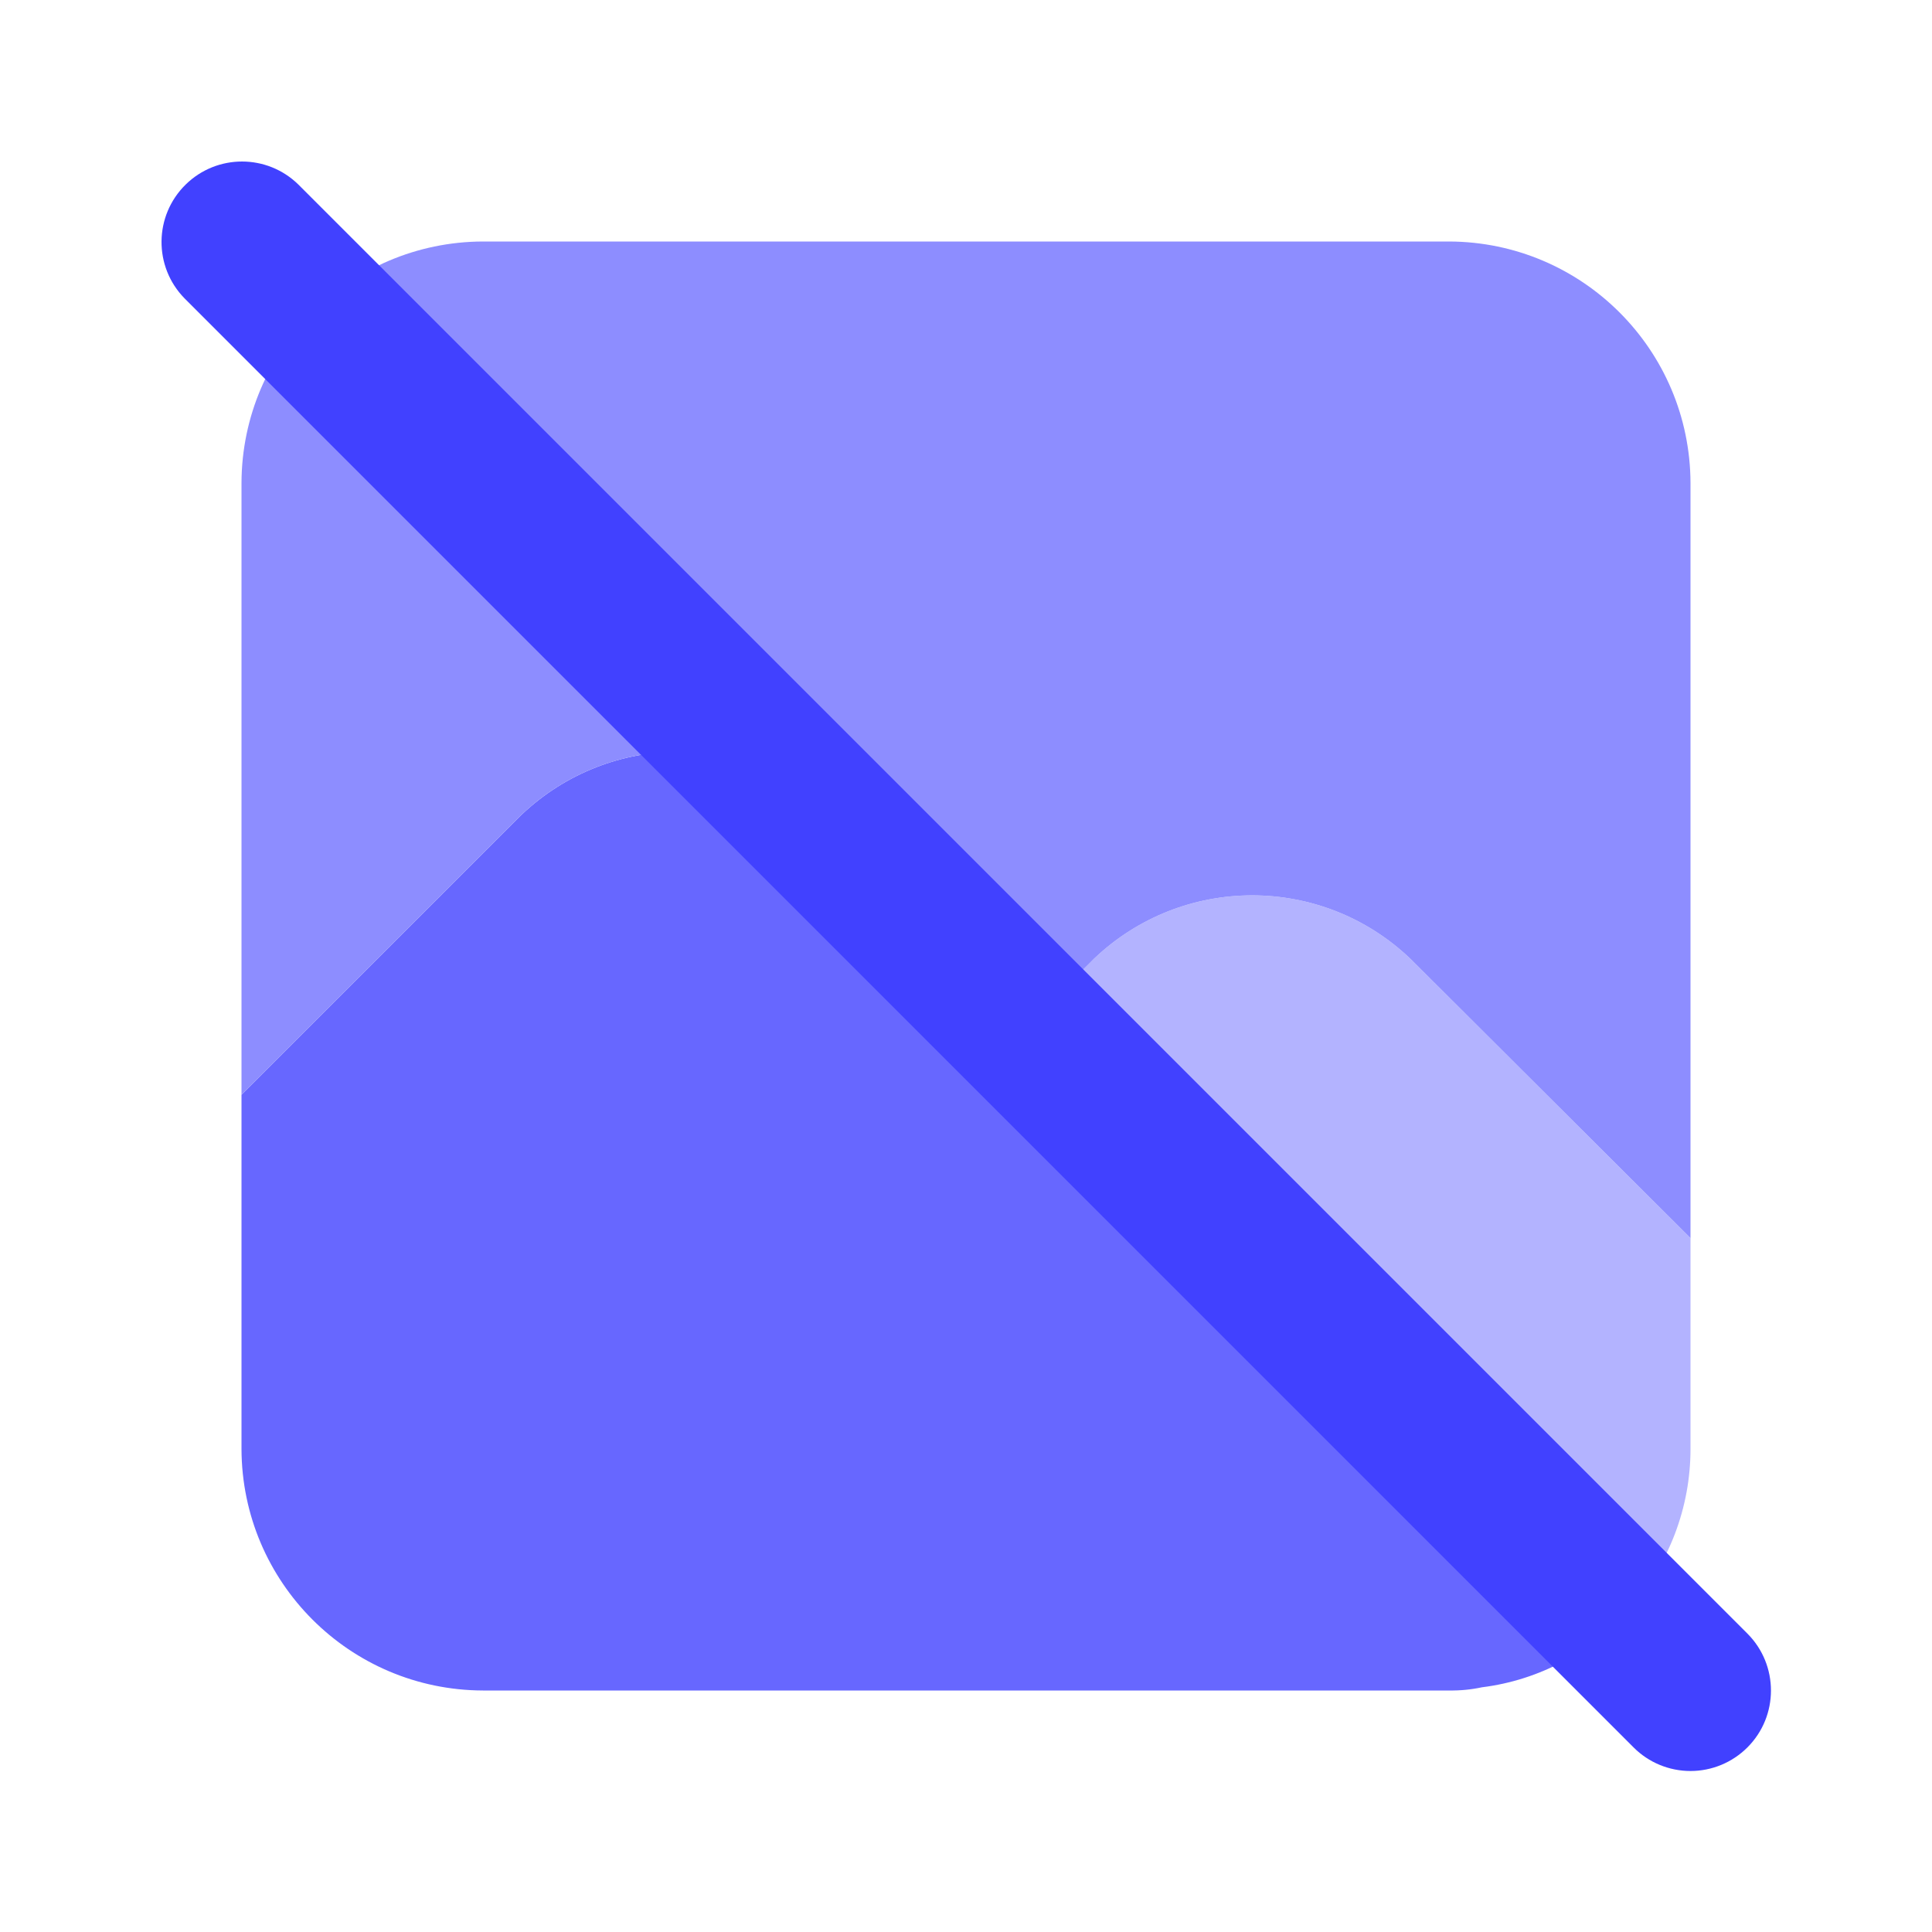 <svg xmlns="http://www.w3.org/2000/svg" enable-background="new 0 0 24 24" viewBox="0 0 24 24"><path fill="#6767ff" d="M12.89,12.61l-2.48-2.49c-1.102-1.045-2.828-1.045-3.93,0L3,13.6V18c0.005,1.655,1.345,2.995,3,3h12c0.138,0.002,0.275-0.011,0.41-0.04c0.715-0.089,1.371-0.442,1.84-0.99L12.89,12.61z"/><path fill="#b3b3ff" d="M20.25,19.97C20.733,19.428,21,18.727,21,18v-2.62l-3.48-3.47c-1.1-1.05-2.83-1.05-3.93,0l-0.7,0.7l0,0L20.25,19.97"/><path fill="#8d8dff" d="M18,3H6C4.345,3.005,3.005,4.345,3,6v7.6L6.48,10.12c1.102-1.045,2.828-1.045,3.93,0l2.48,2.49l0.7-0.7c1.1-1.05,2.83-1.05,3.93,0L21,15.38V6C20.995,4.345,19.655,3.005,18,3z"/><path fill="#4141ff" d="M21,22c-0.265,0-0.52-0.105-0.707-0.293l-18-18C1.906,3.313,1.912,2.68,2.306,2.293c0.389-0.382,1.012-0.382,1.401,0l18,18c0.39,0.391,0.39,1.024-0,1.414C21.519,21.895,21.265,22,21,22z"/></svg>